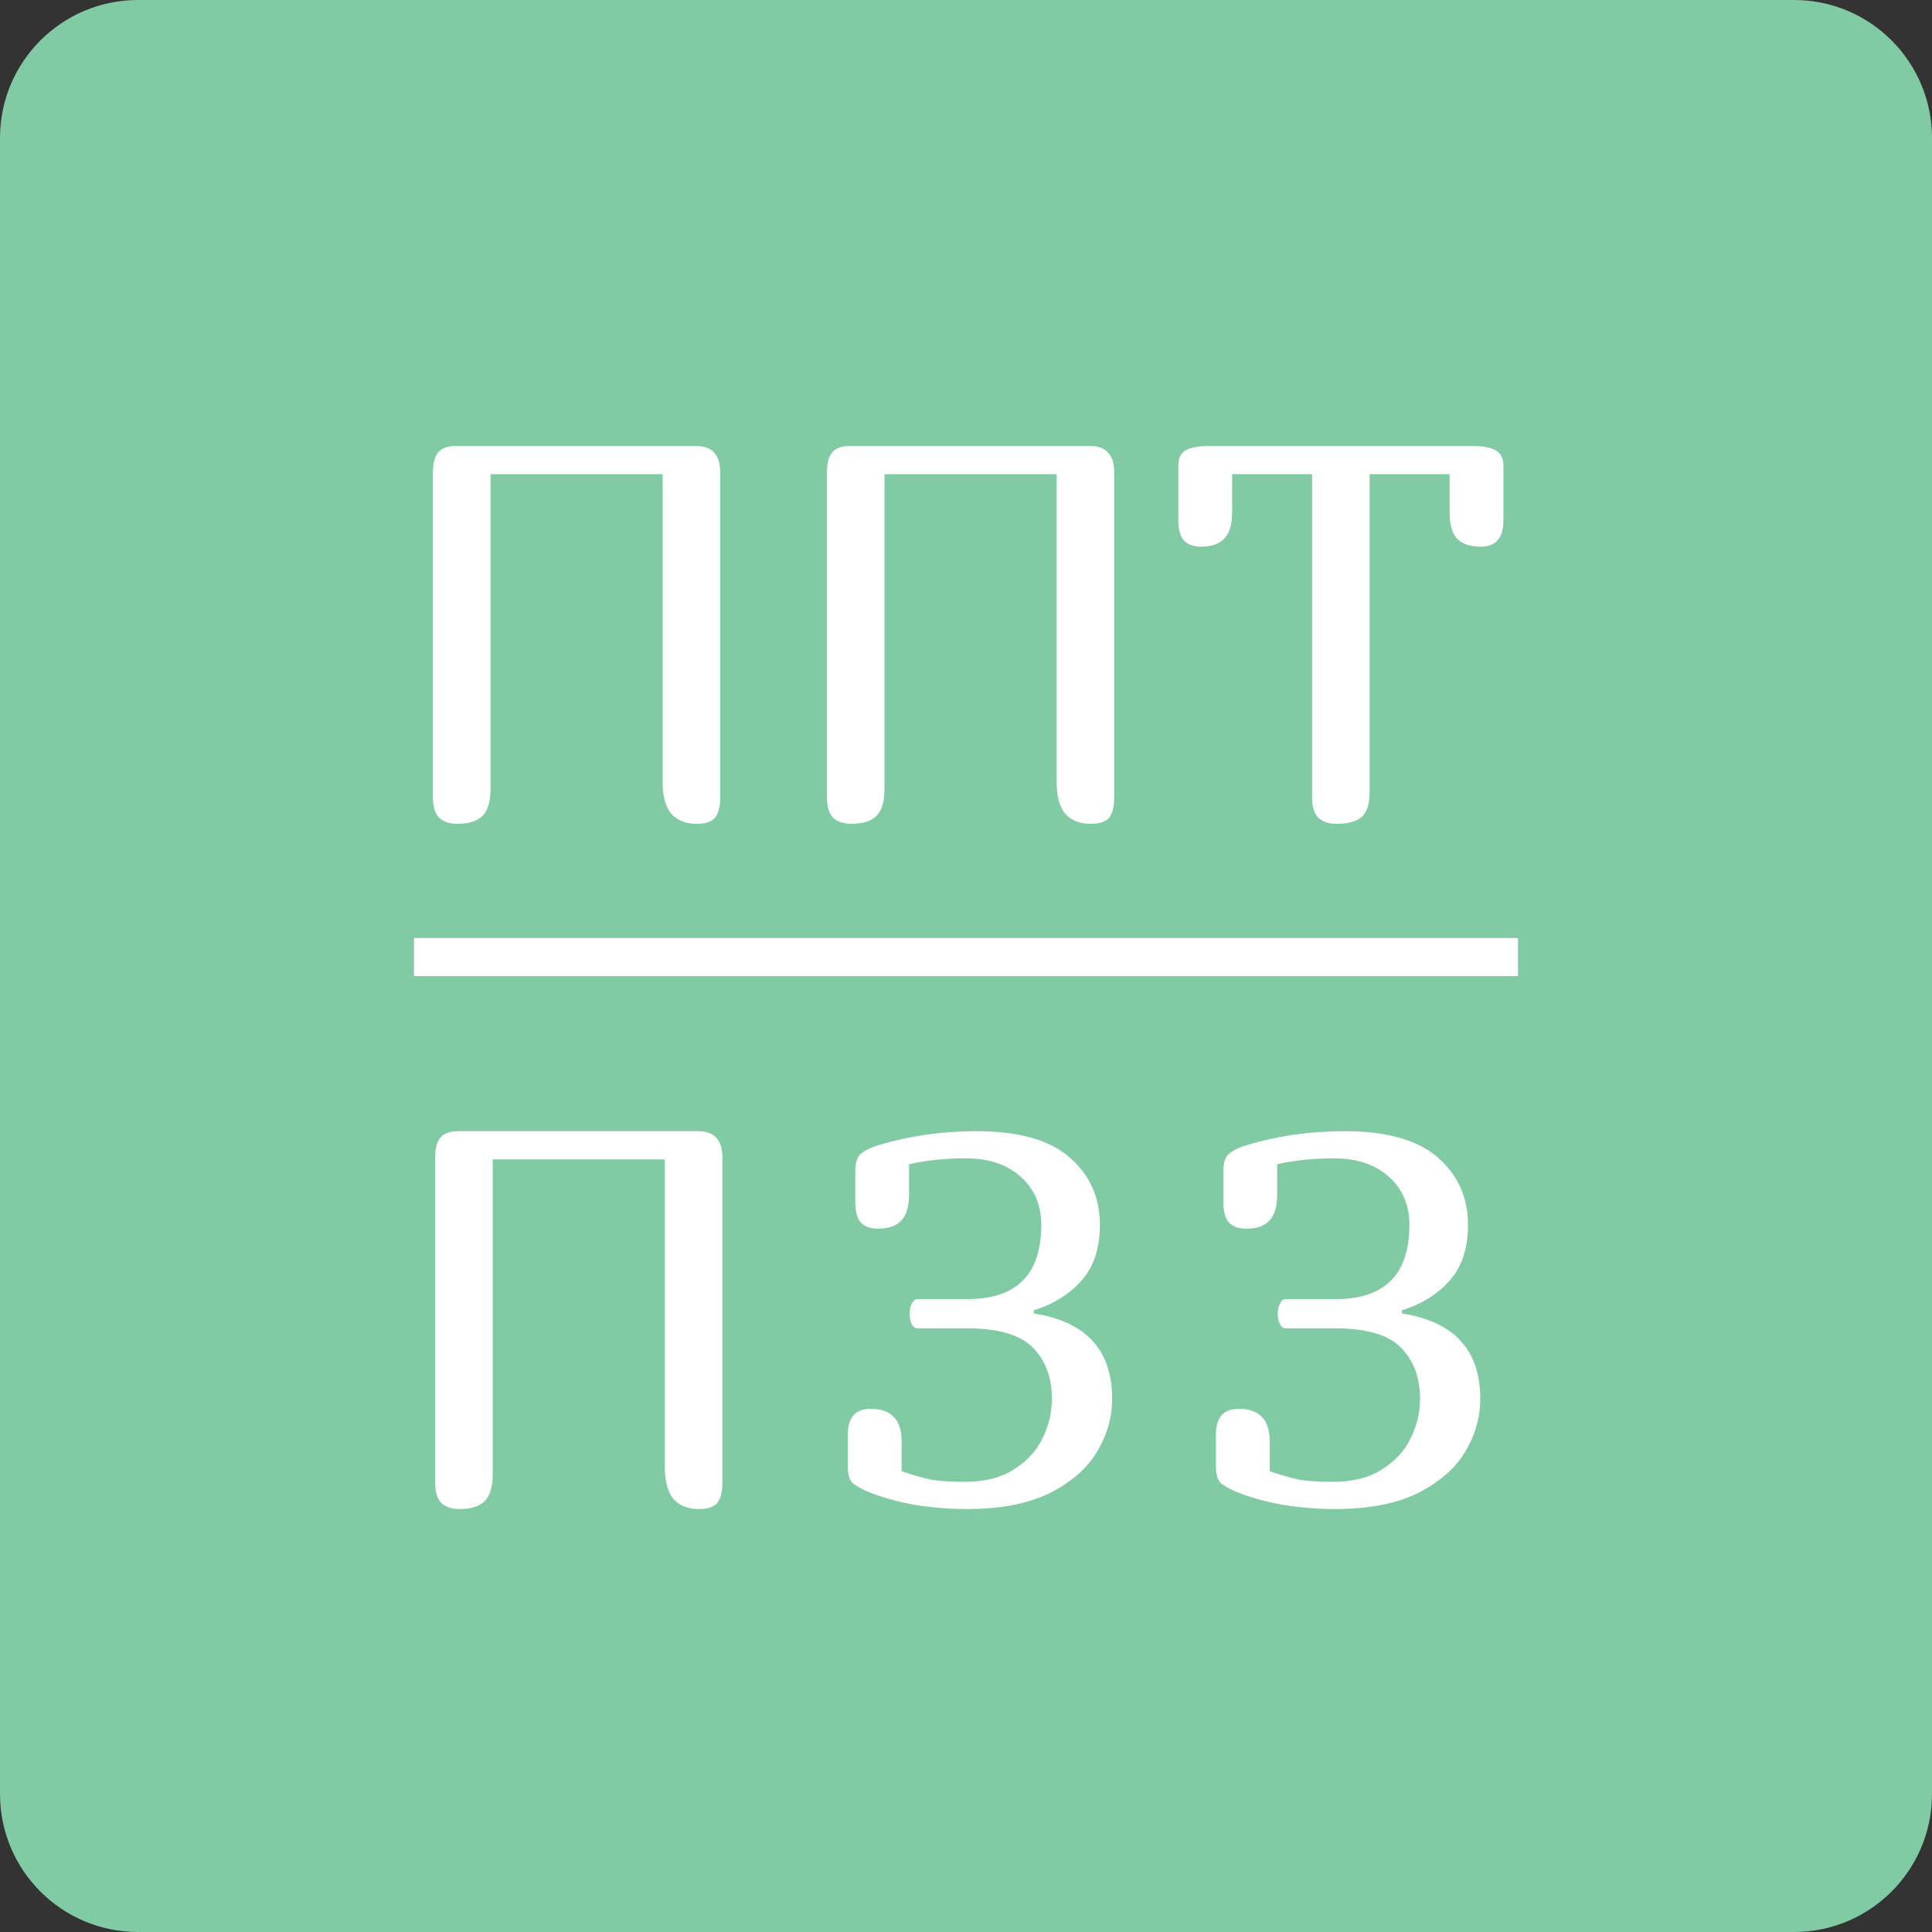 <svg width="56" height="56" viewBox="0 0 56 56" fill="none" xmlns="http://www.w3.org/2000/svg">
<rect x="0" y="0" width="56" height="56" fill="#333333" stroke="none"/>
<path d="M0 4C0 1.791 1.791 0 4 0H52C54.209 0 56 1.791 56 4V52C56 54.209 54.209 56 52 56H4C1.791 56 0 54.209 0 52V4Z" fill="#80CBA3"/>
<path d="M20.165 12.926C20.402 12.926 20.577 12.988 20.691 13.111C20.814 13.235 20.876 13.43 20.876 13.698V23.106C20.876 23.384 20.824 23.585 20.721 23.709C20.619 23.822 20.443 23.879 20.196 23.879C19.877 23.879 19.63 23.781 19.455 23.585C19.29 23.379 19.207 23.08 19.207 22.689V13.745H14.218V22.875C14.218 23.235 14.14 23.492 13.986 23.647C13.832 23.801 13.589 23.879 13.26 23.879C13.023 23.879 12.843 23.817 12.719 23.693C12.606 23.57 12.549 23.374 12.549 23.106V13.698C12.549 13.42 12.601 13.224 12.704 13.111C12.807 12.988 12.982 12.926 13.229 12.926H20.165Z" fill="white"/>
<path d="M31.586 12.926C31.822 12.926 31.997 12.988 32.111 13.111C32.234 13.235 32.296 13.43 32.296 13.698V23.106C32.296 23.384 32.245 23.585 32.142 23.709C32.039 23.822 31.864 23.879 31.616 23.879C31.297 23.879 31.05 23.781 30.875 23.585C30.71 23.379 30.628 23.08 30.628 22.689V13.745H25.638V22.875C25.638 23.235 25.561 23.492 25.406 23.647C25.252 23.801 25.01 23.879 24.68 23.879C24.443 23.879 24.263 23.817 24.14 23.693C24.026 23.57 23.97 23.374 23.97 23.106V13.698C23.97 13.42 24.021 13.224 24.124 13.111C24.227 12.988 24.402 12.926 24.649 12.926H31.586Z" fill="white"/>
<path d="M39.7 22.952C39.7 23.302 39.623 23.544 39.468 23.678C39.324 23.812 39.082 23.879 38.742 23.879C38.505 23.879 38.325 23.817 38.201 23.693C38.088 23.57 38.032 23.374 38.032 23.106V13.745H35.714V14.841C35.714 15.202 35.637 15.459 35.483 15.614C35.338 15.768 35.117 15.845 34.818 15.845C34.592 15.845 34.422 15.784 34.309 15.66C34.206 15.537 34.154 15.341 34.154 15.073V13.497C34.154 13.281 34.226 13.132 34.37 13.049C34.525 12.967 34.762 12.926 35.081 12.926H42.651C42.97 12.926 43.202 12.967 43.346 13.049C43.5 13.132 43.577 13.281 43.577 13.497V15.073C43.577 15.341 43.521 15.537 43.407 15.66C43.304 15.784 43.14 15.845 42.913 15.845C42.614 15.845 42.388 15.768 42.233 15.614C42.089 15.459 42.017 15.202 42.017 14.841V13.745H39.7V22.952Z" fill="white"/>
<path d="M20.229 32.788C20.466 32.788 20.641 32.849 20.754 32.973C20.878 33.096 20.939 33.292 20.939 33.56V42.968C20.939 43.246 20.888 43.447 20.785 43.57C20.682 43.684 20.507 43.74 20.26 43.74C19.94 43.74 19.693 43.642 19.518 43.447C19.353 43.241 19.271 42.942 19.271 42.551V33.606H14.281V42.736C14.281 43.097 14.204 43.354 14.05 43.509C13.895 43.663 13.653 43.74 13.323 43.74C13.086 43.74 12.906 43.678 12.783 43.555C12.669 43.431 12.613 43.236 12.613 42.968V33.56C12.613 33.282 12.664 33.086 12.767 32.973C12.87 32.849 13.045 32.788 13.293 32.788H20.229Z" fill="white"/>
<path d="M26.134 42.644C26.464 42.757 26.752 42.839 26.999 42.891C27.257 42.932 27.576 42.952 27.957 42.952C28.534 42.952 29.007 42.834 29.378 42.597C29.759 42.36 30.037 42.062 30.212 41.701C30.398 41.33 30.49 40.944 30.49 40.542C30.49 39.935 30.31 39.446 29.95 39.075C29.589 38.694 28.951 38.503 28.034 38.503H26.598C26.525 38.503 26.469 38.462 26.427 38.38C26.386 38.297 26.366 38.2 26.366 38.086C26.366 37.973 26.386 37.875 26.427 37.793C26.469 37.7 26.525 37.654 26.598 37.654H28.05C29.471 37.654 30.181 36.938 30.181 35.506C30.181 34.93 29.986 34.466 29.594 34.116C29.203 33.756 28.668 33.575 27.988 33.575C27.401 33.575 26.855 33.632 26.35 33.745V34.61C26.35 34.971 26.273 35.228 26.119 35.383C25.974 35.537 25.753 35.614 25.454 35.614C25.228 35.614 25.058 35.553 24.945 35.429C24.841 35.306 24.79 35.11 24.79 34.842V33.962C24.79 33.735 24.831 33.575 24.914 33.483C25.006 33.38 25.176 33.287 25.423 33.205C26.34 32.926 27.298 32.788 28.297 32.788C29.533 32.788 30.439 33.045 31.016 33.56C31.592 34.065 31.881 34.713 31.881 35.506C31.881 36.186 31.701 36.727 31.34 37.128C30.99 37.52 30.532 37.803 29.965 37.978V38.071C31.479 38.308 32.236 39.132 32.236 40.542C32.236 41.078 32.092 41.588 31.803 42.072C31.515 42.556 31.057 42.958 30.429 43.277C29.8 43.586 29.002 43.74 28.034 43.74C27.519 43.74 27.009 43.699 26.505 43.617C26 43.524 25.557 43.4 25.176 43.246C24.939 43.143 24.78 43.05 24.697 42.968C24.615 42.875 24.574 42.721 24.574 42.504V41.578C24.574 41.083 24.795 40.836 25.238 40.836C25.537 40.836 25.758 40.913 25.902 41.068C26.057 41.212 26.134 41.459 26.134 41.809V42.644Z" fill="white"/>
<path d="M36.804 42.644C37.134 42.757 37.422 42.839 37.669 42.891C37.927 42.932 38.246 42.952 38.627 42.952C39.204 42.952 39.678 42.834 40.048 42.597C40.429 42.36 40.708 42.062 40.883 41.701C41.068 41.33 41.161 40.944 41.161 40.542C41.161 39.935 40.98 39.446 40.62 39.075C40.26 38.694 39.621 38.503 38.704 38.503H37.268C37.196 38.503 37.139 38.462 37.098 38.38C37.056 38.297 37.036 38.2 37.036 38.086C37.036 37.973 37.056 37.875 37.098 37.793C37.139 37.7 37.196 37.654 37.268 37.654H38.72C40.141 37.654 40.852 36.938 40.852 35.506C40.852 34.93 40.656 34.466 40.265 34.116C39.873 33.756 39.338 33.575 38.658 33.575C38.071 33.575 37.525 33.632 37.02 33.745V34.61C37.02 34.971 36.943 35.228 36.789 35.383C36.645 35.537 36.423 35.614 36.124 35.614C35.898 35.614 35.728 35.553 35.615 35.429C35.512 35.306 35.46 35.11 35.46 34.842V33.962C35.46 33.735 35.501 33.575 35.584 33.483C35.676 33.38 35.846 33.287 36.094 33.205C37.01 32.926 37.968 32.788 38.967 32.788C40.203 32.788 41.109 33.045 41.686 33.56C42.263 34.065 42.551 34.713 42.551 35.506C42.551 36.186 42.371 36.727 42.01 37.128C41.66 37.52 41.202 37.803 40.635 37.978V38.071C42.149 38.308 42.906 39.132 42.906 40.542C42.906 41.078 42.762 41.588 42.474 42.072C42.185 42.556 41.727 42.958 41.099 43.277C40.471 43.586 39.672 43.74 38.704 43.74C38.189 43.74 37.68 43.699 37.175 43.617C36.67 43.524 36.227 43.4 35.846 43.246C35.609 43.143 35.45 43.05 35.367 42.968C35.285 42.875 35.244 42.721 35.244 42.504V41.578C35.244 41.083 35.465 40.836 35.908 40.836C36.207 40.836 36.428 40.913 36.572 41.068C36.727 41.212 36.804 41.459 36.804 41.809V42.644Z" fill="white"/>
<path fill-rule="evenodd" clip-rule="evenodd" d="M44 28.293H12V27.189H44V28.293Z" fill="white"/>
</svg>

